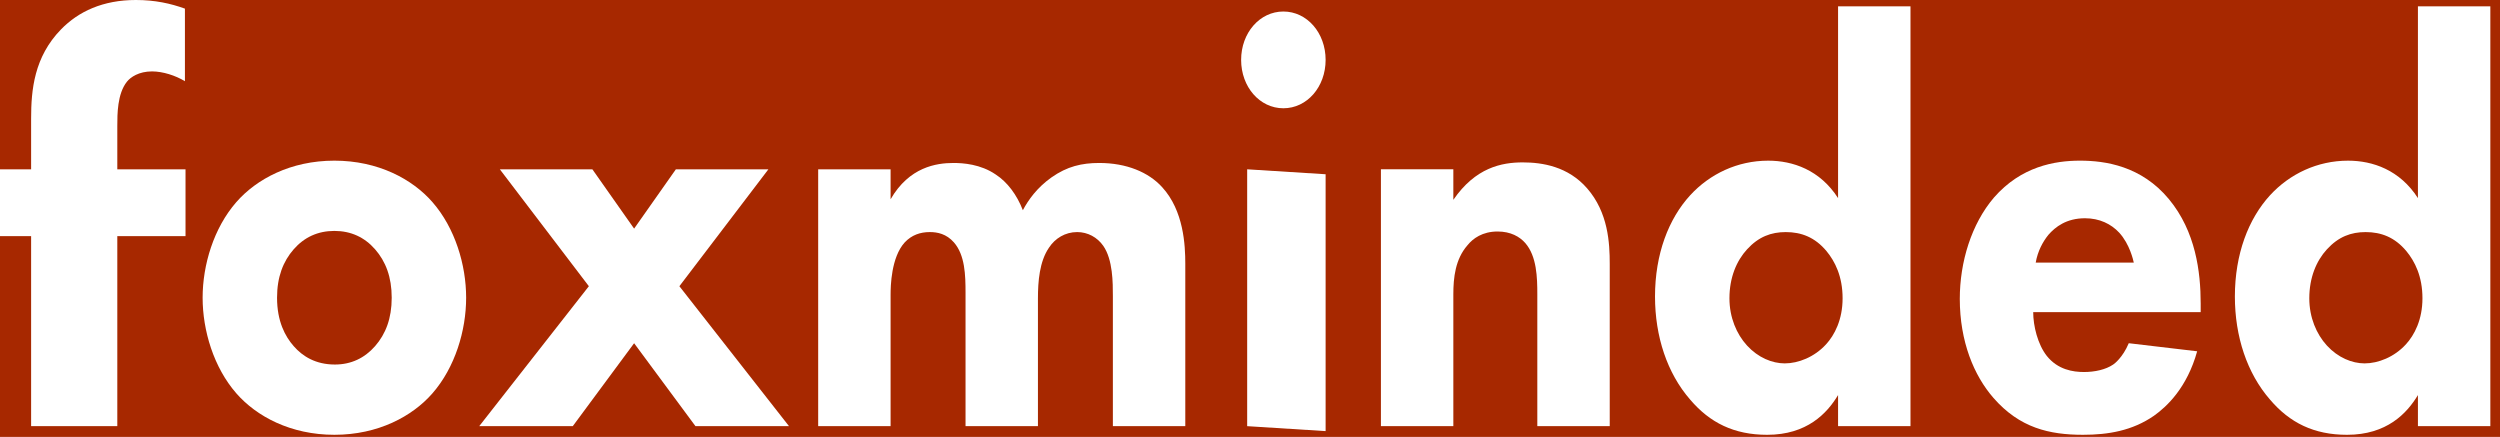<svg width="206" height="36" viewBox="0 0 206 36" fill="none" xmlns="http://www.w3.org/2000/svg">
<rect width="206" height="36" fill="#1E1E1E"/>
<rect width="1600" height="1500" transform="translate(-1177 -227)" fill="#F8F8F8"/>
<rect x="-1177" y="-227" width="1600" height="500" fill="#A72800"/>
<path d="M9.666 19.456V35.116H2.564V19.456H0V13.951H2.564V9.775C2.564 7.403 2.811 4.698 5.03 2.42C6.46 0.949 8.482 0 11.194 0C12.772 0 14.054 0.285 15.238 0.711V6.691C14.449 6.216 13.413 5.884 12.526 5.884C11.441 5.884 10.75 6.359 10.454 6.738C9.666 7.735 9.666 9.396 9.666 10.392V13.951H15.287V19.456H9.666V19.456Z" fill="white"/>
<path d="M35.634 32.41C33.976 34.308 31.159 35.827 27.553 35.827C23.948 35.827 21.13 34.308 19.472 32.41C17.608 30.274 16.696 27.237 16.696 24.532C16.696 21.828 17.608 18.79 19.472 16.655C21.13 14.757 23.948 13.238 27.553 13.238C31.159 13.238 33.976 14.756 35.634 16.655C37.499 18.79 38.41 21.828 38.41 24.532C38.41 27.237 37.499 30.274 35.634 32.41ZM24.197 20.546C23.326 21.543 22.829 22.823 22.829 24.532C22.829 26.478 23.492 27.712 24.197 28.518C24.942 29.372 26.02 30.037 27.595 30.037C28.921 30.037 30.04 29.515 30.91 28.518C31.78 27.521 32.277 26.241 32.277 24.532C32.277 22.823 31.78 21.543 30.91 20.546C30.04 19.55 28.921 19.028 27.553 19.028C26.186 19.028 25.067 19.55 24.197 20.546H24.197Z" fill="white"/>
<path d="M48.522 23.584L41.187 13.951H48.812L52.251 18.839L55.691 13.951H63.316L55.981 23.584L65.014 35.116H57.307L52.251 28.282L47.196 35.116H39.488L48.522 23.584Z" fill="white"/>
<path d="M67.418 13.951H73.385V16.419C74.918 13.762 77.156 13.429 78.565 13.429C79.352 13.429 80.802 13.524 82.046 14.378C82.999 14.995 83.786 16.039 84.283 17.321C84.739 16.466 85.444 15.47 86.645 14.616C87.93 13.713 89.132 13.429 90.582 13.429C92.82 13.429 94.643 14.188 95.762 15.423C97.544 17.368 97.668 20.215 97.668 21.734V35.116H91.701V24.391C91.701 23.3 91.701 21.401 90.913 20.262C90.416 19.551 89.629 19.123 88.759 19.123C87.764 19.123 86.935 19.646 86.438 20.405C85.651 21.544 85.526 23.205 85.526 24.581V35.116H79.56V24.106C79.56 22.682 79.518 21.021 78.606 19.977C77.985 19.266 77.239 19.123 76.617 19.123C75.83 19.123 75.126 19.361 74.546 19.977C73.427 21.212 73.385 23.584 73.385 24.296V35.116H67.418V13.951L67.418 13.951Z" fill="white"/>
<path d="M105.75 0.949C107.698 0.949 109.231 2.705 109.231 4.935C109.231 7.166 107.698 8.921 105.75 8.921C103.802 8.921 102.269 7.166 102.269 4.935C102.269 2.705 103.802 0.949 105.75 0.949ZM109.231 14.358V35.523L102.767 35.116V13.951L109.231 14.358Z" fill="white"/>
<path d="M113.788 13.95H119.755V16.466C121.578 13.808 123.733 13.381 125.473 13.381C127.089 13.381 129.203 13.713 130.777 15.517C132.518 17.51 132.642 20.024 132.642 21.734V35.115H126.675V24.249C126.675 22.872 126.634 21.116 125.681 20.025C125.225 19.503 124.479 19.076 123.402 19.076C122.158 19.076 121.371 19.645 120.915 20.215C119.92 21.354 119.755 22.872 119.755 24.249V35.115H113.788V13.95Z" fill="white"/>
<path d="M157.423 35.116H151.457V32.554C150.545 34.072 148.887 35.828 145.614 35.828C142.879 35.828 140.89 34.831 139.274 32.933C137.368 30.75 136.373 27.713 136.373 24.438C136.373 20.927 137.492 18.032 139.274 16.086C140.89 14.331 143.169 13.239 145.697 13.239C147.727 13.239 149.965 13.999 151.457 16.324V0.521H157.424V35.116L157.423 35.116ZM143.956 20.547C143.086 21.497 142.506 22.873 142.506 24.581C142.506 26.148 143.086 27.523 143.956 28.473C144.868 29.469 146.028 29.943 147.064 29.943C148.183 29.943 149.509 29.421 150.462 28.378C151.167 27.618 151.83 26.337 151.83 24.581C151.83 22.778 151.208 21.544 150.503 20.69C149.551 19.551 148.432 19.124 147.147 19.124C145.945 19.124 144.909 19.503 143.956 20.548V20.547Z" fill="white"/>
<path d="M181.336 25.719H167.536C167.536 26.858 167.909 28.377 168.655 29.326C169.567 30.465 170.81 30.654 171.722 30.654C172.592 30.654 173.504 30.464 174.126 30.038C174.208 29.989 174.913 29.468 175.41 28.281L181.046 28.946C180.217 31.935 178.559 33.501 177.482 34.261C175.7 35.494 173.711 35.827 171.639 35.827C168.862 35.827 166.418 35.258 164.263 32.79C162.647 30.939 161.487 28.139 161.487 24.627C161.487 21.59 162.439 18.458 164.305 16.275C166.542 13.713 169.318 13.238 171.39 13.238C173.463 13.238 176.446 13.665 178.725 16.417C180.921 19.075 181.336 22.397 181.336 25.006V25.719V25.719ZM175.824 21.638C175.783 21.448 175.493 20.12 174.622 19.17C173.96 18.459 173.006 17.984 171.805 17.984C170.271 17.984 169.359 18.696 168.779 19.36C168.324 19.93 167.909 20.689 167.743 21.638H175.824Z" fill="white"/>
<path d="M205.204 35.116H199.237V32.554C198.325 34.072 196.667 35.828 193.394 35.828C190.659 35.828 188.67 34.831 187.054 32.933C185.148 30.75 184.154 27.713 184.154 24.438C184.154 20.927 185.272 18.032 187.054 16.086C188.67 14.331 190.949 13.239 193.477 13.239C195.508 13.239 197.745 13.999 199.237 16.324V0.521H205.204V35.116L205.204 35.116ZM191.736 20.547C190.866 21.497 190.286 22.873 190.286 24.581C190.286 26.148 190.866 27.523 191.736 28.473C192.648 29.469 193.808 29.943 194.844 29.943C195.963 29.943 197.289 29.421 198.242 28.378C198.947 27.618 199.61 26.337 199.61 24.581C199.61 22.778 198.988 21.544 198.283 20.69C197.331 19.551 196.212 19.124 194.927 19.124C193.725 19.124 192.69 19.503 191.736 20.548V20.547Z" fill="white"/>
</svg>
